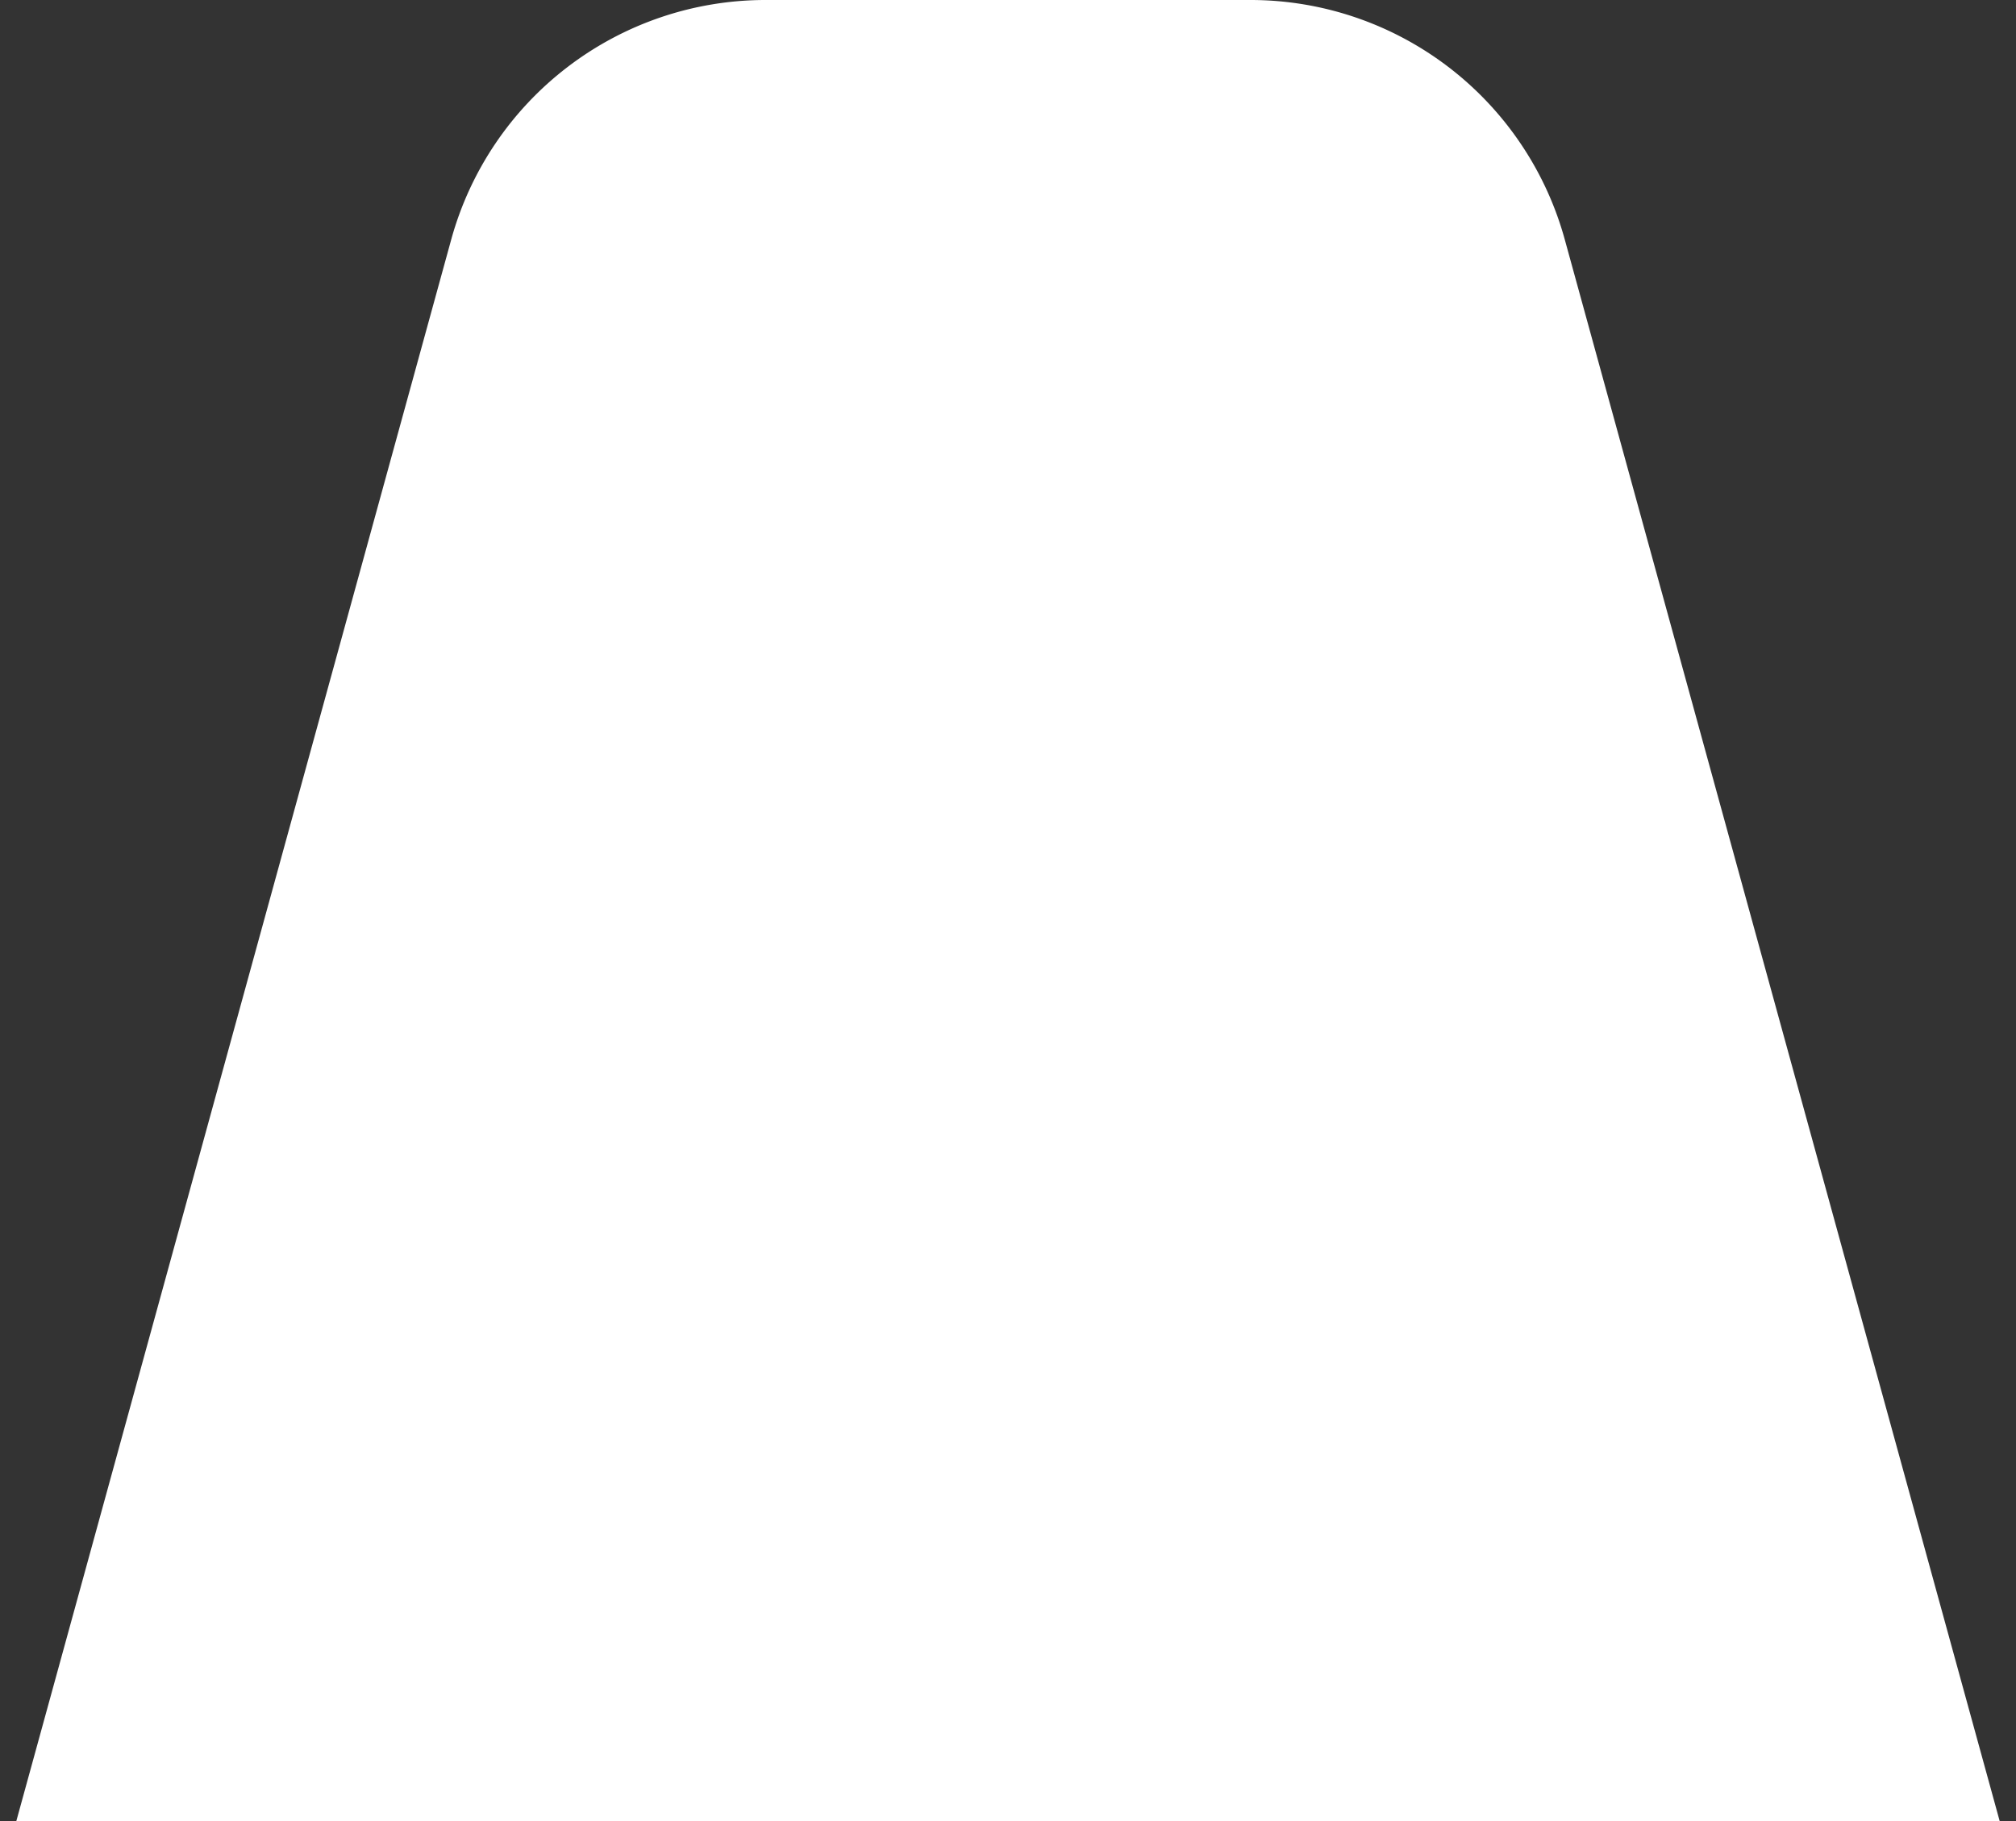 <svg id="Levee_Highlight" data-name="Levee Highlight" xmlns="http://www.w3.org/2000/svg" viewBox="0 0 31 28"><rect x="0" y="0" width="31" height="28" fill="#333333" stroke="none"/><path id="highlight" d="M19.238,0H11.762a5.013,5.013,0,0,0-4.821,3.674L1.643,22.939.251,28H30.749l-1.392-5.061L24.059,3.674A5.013,5.013,0,0,0,19.238,0Z" style="fill:#fff"/></svg>